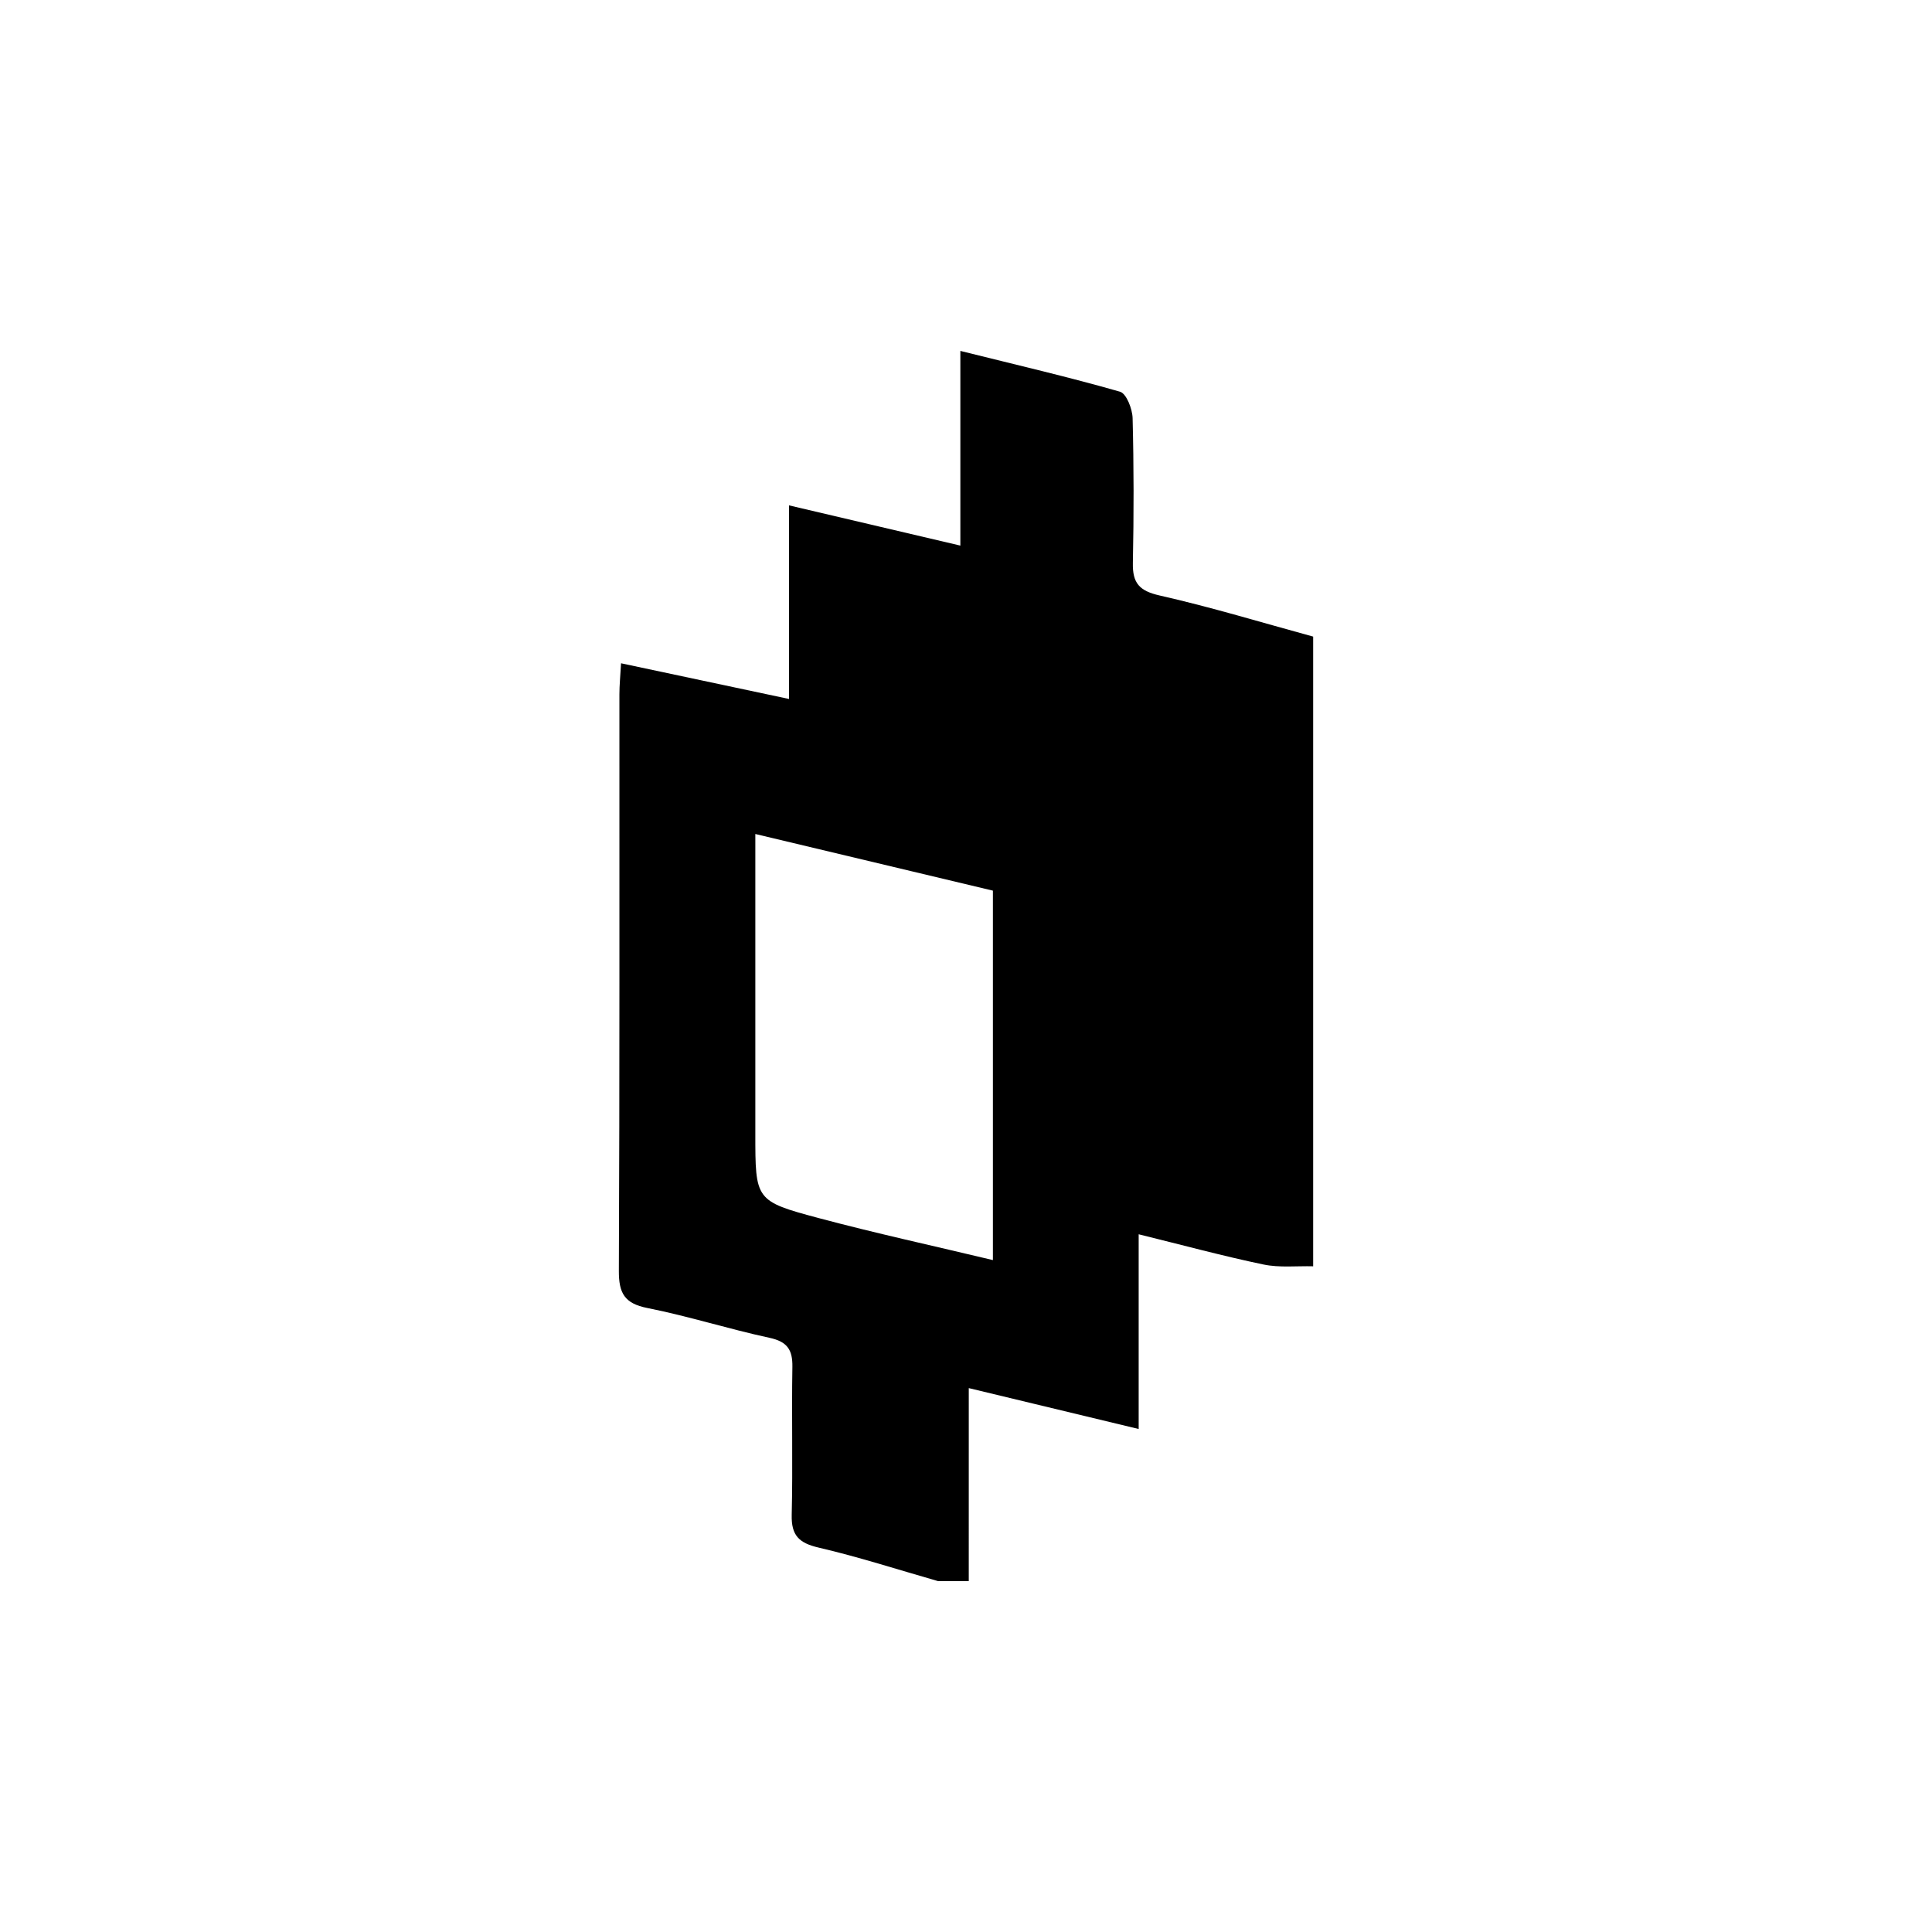 <?xml version="1.0" encoding="utf-8"?>
<!-- Generator: Adobe Illustrator 25.2.1, SVG Export Plug-In . SVG Version: 6.00 Build 0)  -->
<svg version="1.1" id="Layer_1" xmlns="http://www.w3.org/2000/svg" xmlns:xlink="http://www.w3.org/1999/xlink" x="0px" y="0px"
	 viewBox="0 0 2000 2000" style="enable-background:new 0 0 2000 2000;" xml:space="preserve">
<g id="gcayIf.tif">
	<g>
		<path d="M1002.86,1636.76c-10.61,0-21.22,0-31.83,0c-41.18-11.78-82.03-25.02-123.69-34.72c-20.27-4.72-28.27-12.6-27.76-33.83
			c1.24-51.03-0.17-102.12,0.7-153.17c0.31-17.99-5.46-26.22-23.76-30.16c-42.38-9.12-83.89-22.41-126.37-30.83
			c-23.78-4.72-29.61-15.45-29.51-38.57c0.88-198.93,0.48-397.86,0.57-596.79c0-9.32,0.96-18.64,1.7-32.07
			c57.53,12.22,112.57,23.92,173.89,36.95c0-69.25,0-133.18,0-200.41c60.96,14.31,115.98,27.23,177.36,41.64
			c0-69.08,0-133.04,0-201.54c59.39,14.78,112.72,27.17,165.29,42.24c6.59,1.89,12.77,17.78,13.02,27.34
			c1.29,49.97,1.29,100,0.27,149.97c-0.42,20.78,6.63,28.86,27.71,33.63c53.45,12.08,106.01,28.11,158.93,42.56
			c0,217.29,0,434.57,0,651.86c-17.17-0.45-34.87,1.6-51.42-1.85c-41.64-8.68-82.77-19.86-129.21-31.29c0,70.01,0,133.16,0,201.57
			c-60.64-14.59-116.54-28.05-175.88-42.33C1002.86,1505.81,1002.86,1571.28,1002.86,1636.76z M781.92,863.35c0,16.37,0,27.68,0,39
			c0,90.31,0,180.62,0,270.93c0,69.03-0.28,70.1,65.93,87.76c58.85,15.69,118.42,28.66,180,43.39c0-129.48,0-255.33,0-382.44
			C946.4,902.58,866.68,883.56,781.92,863.35z"/>
	</g>
</g>
</svg>
